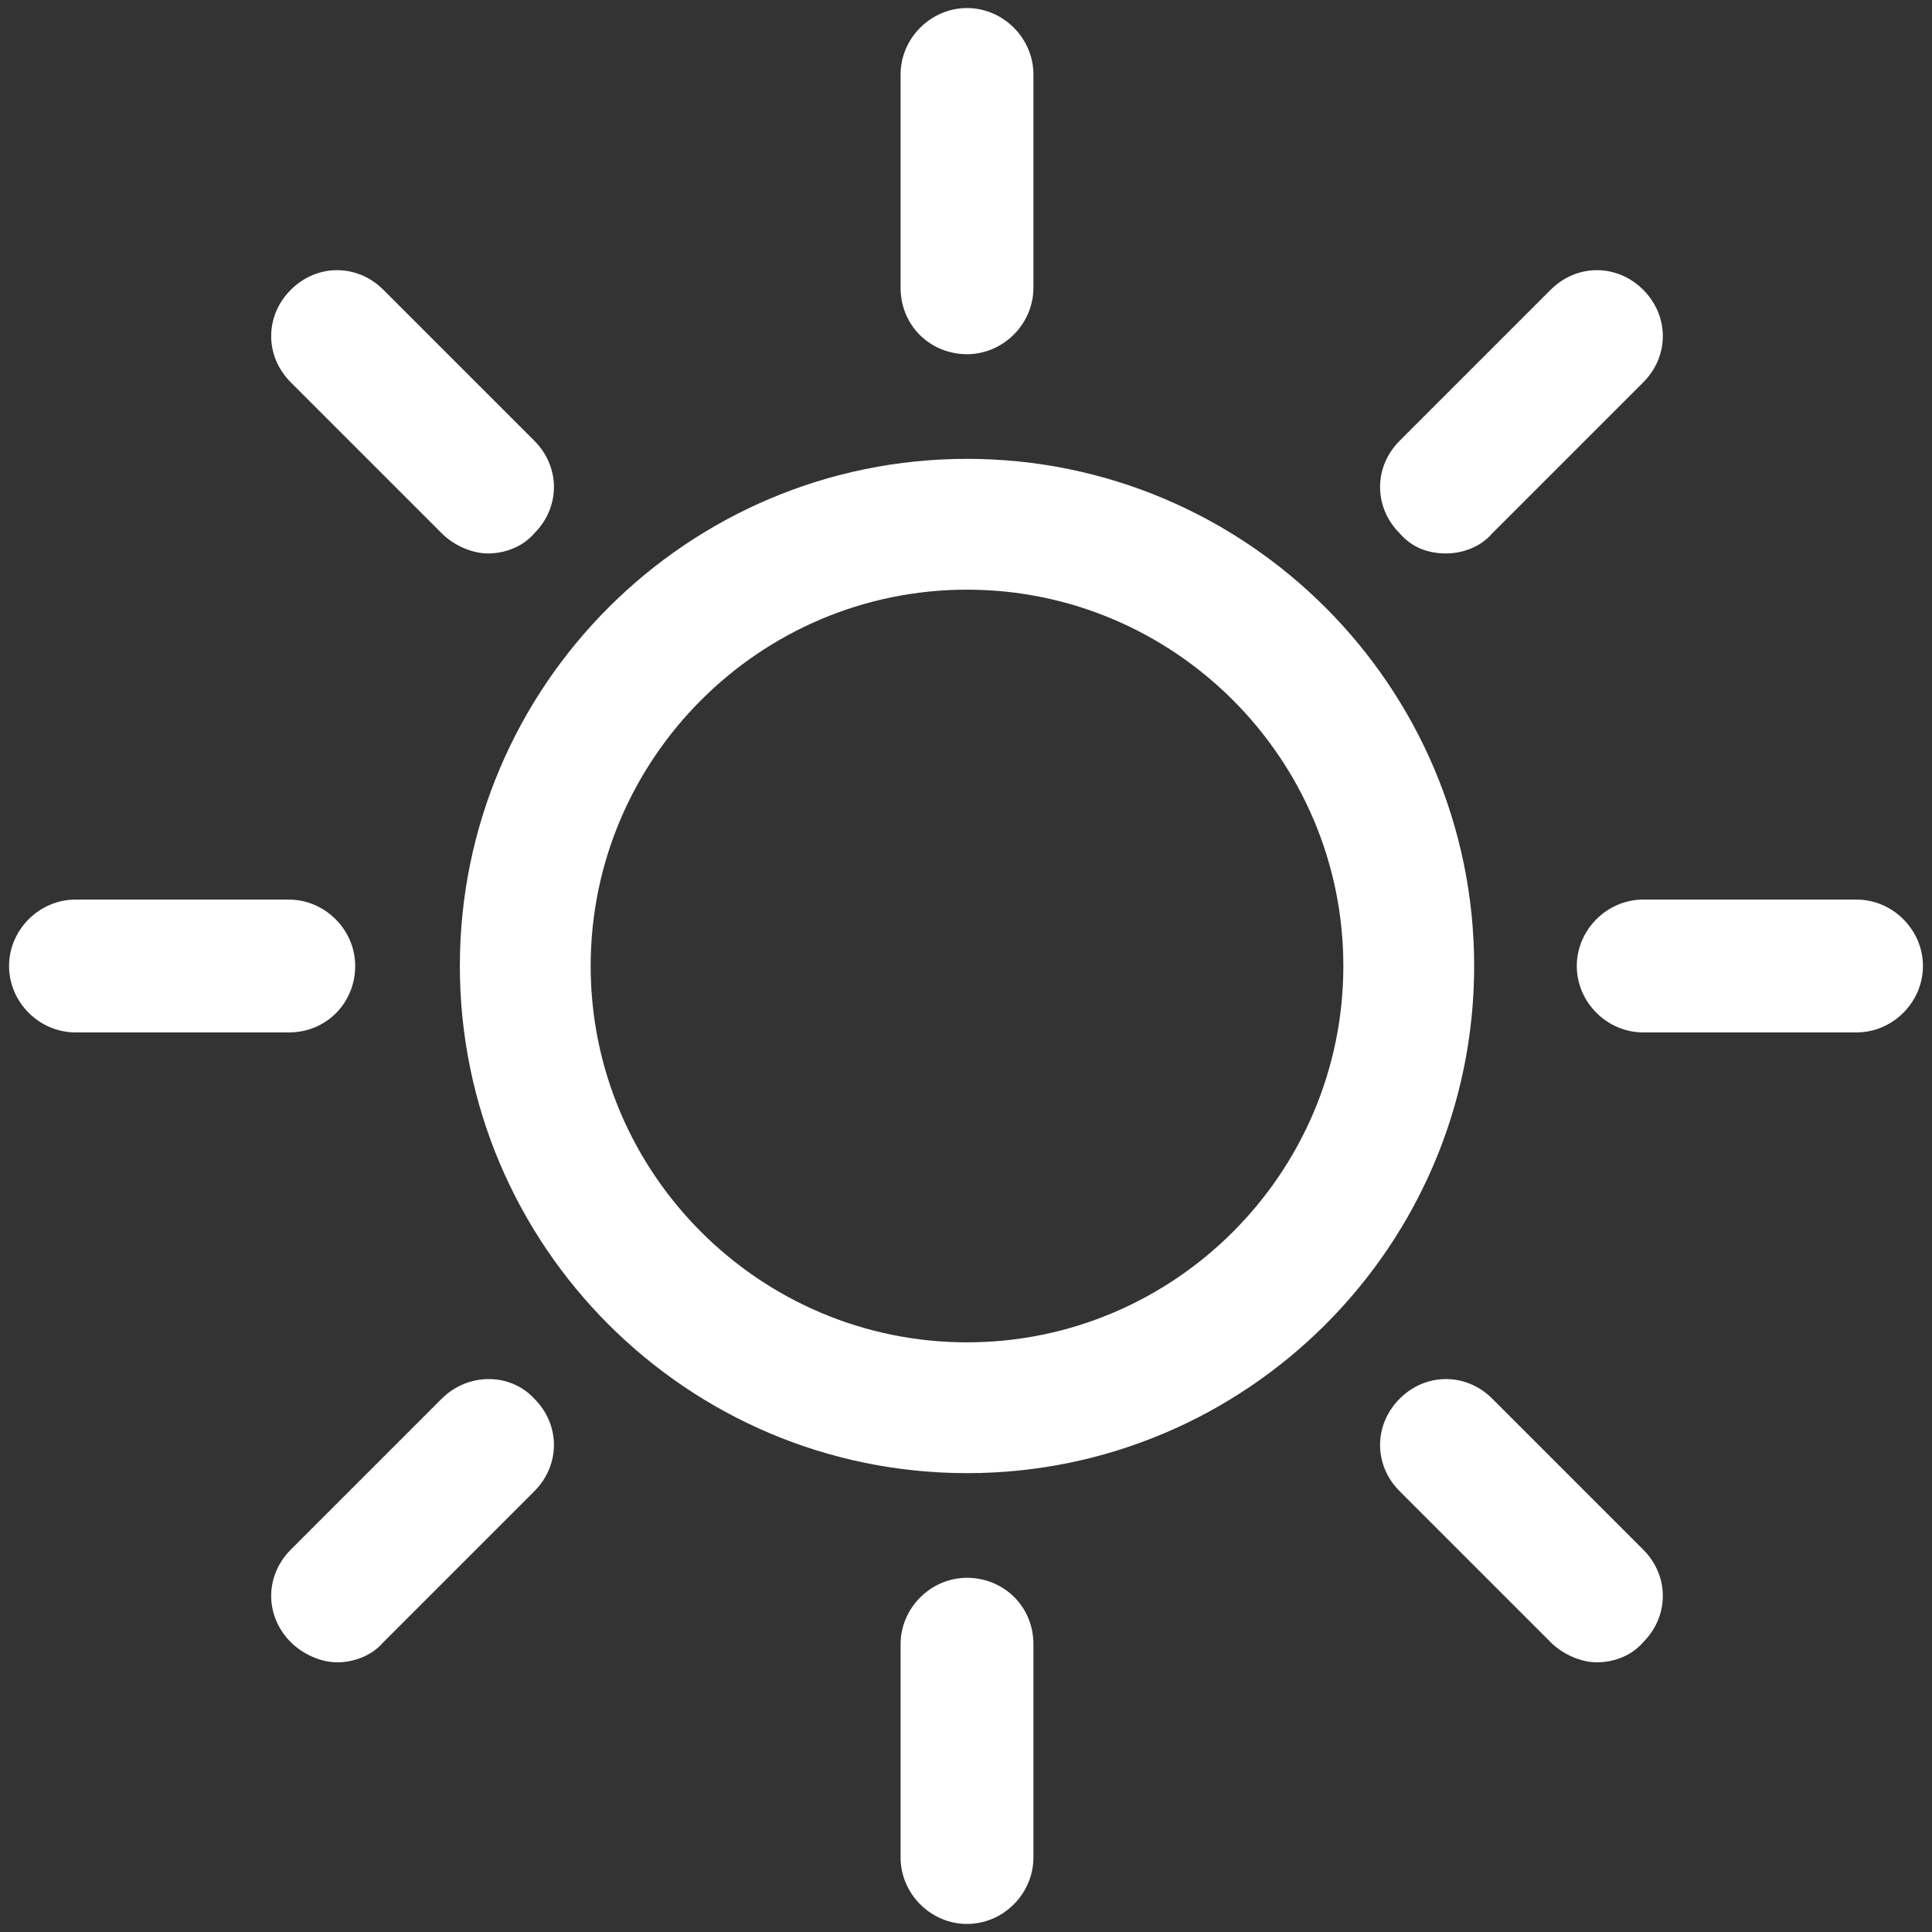 <svg clip-rule="evenodd" fill-rule="evenodd" stroke-linejoin="round" stroke-miterlimit="2" viewBox="0 0 96 96" xmlns="http://www.w3.org/2000/svg"><rect x="0" y="0" width="96" height="96" fill="#333333" stroke="none"/><g fill="#fff" fill-rule="nonzero"><path d="m48.05 22.8c-13.9 0-25.2 11.3-25.2 25.2s11.3 25.2 25.2 25.2 25.2-11.3 25.2-25.2-11.3-25.2-25.2-25.2zm0 43.9c-10.3 0-18.7-8.4-18.7-18.7s8.4-18.7 18.7-18.7 18.7 8.4 18.7 18.7-8.4 18.7-18.7 18.7z"/><path d="m48.05 17.6c1.8 0 3.3-1.5 3.3-3.3v-10.6c0-1.8-1.5-3.3-3.3-3.3s-3.3 1.5-3.3 3.3v10.6c0 1.9 1.5 3.3 3.3 3.3z"/><path d="m21.95 26.5c.6.6 1.5 1 2.3 1s1.7-.3 2.3-1c1.3-1.3 1.3-3.3 0-4.6l-7.5-7.5c-1.3-1.3-3.3-1.3-4.6 0s-1.3 3.3 0 4.6z"/><path d="m17.65 48c0-1.8-1.5-3.3-3.3-3.3h-10.6c-1.8 0-3.3 1.5-3.3 3.3s1.5 3.3 3.3 3.3h10.6c1.9 0 3.3-1.5 3.3-3.3z"/><path d="m21.95 69.5-7.5 7.5c-1.3 1.3-1.3 3.3 0 4.6.6.6 1.5 1 2.3 1s1.7-.3 2.3-1l7.5-7.5c1.3-1.3 1.3-3.3 0-4.6-1.2-1.3-3.3-1.3-4.6 0z"/><path d="m48.05 78.4c-1.8 0-3.3 1.5-3.3 3.3v10.6c0 1.8 1.5 3.3 3.3 3.3s3.3-1.5 3.3-3.3v-10.6c0-1.9-1.5-3.3-3.3-3.3z"/><path d="m74.15 69.5c-1.3-1.3-3.3-1.3-4.6 0s-1.3 3.3 0 4.6l7.5 7.5c.6.6 1.5 1 2.3 1s1.7-.3 2.3-1c1.3-1.3 1.3-3.3 0-4.6z"/><path d="m92.25 44.7h-10.6c-1.8 0-3.3 1.5-3.3 3.3s1.5 3.3 3.3 3.3h10.6c1.8 0 3.3-1.5 3.3-3.3s-1.5-3.3-3.3-3.3z"/><path d="m71.85 27.5c.8 0 1.7-.3 2.3-1l7.5-7.5c1.3-1.3 1.3-3.3 0-4.6s-3.3-1.3-4.6 0l-7.5 7.5c-1.3 1.3-1.3 3.3 0 4.6.6.7 1.4 1 2.3 1z"/></g></svg>